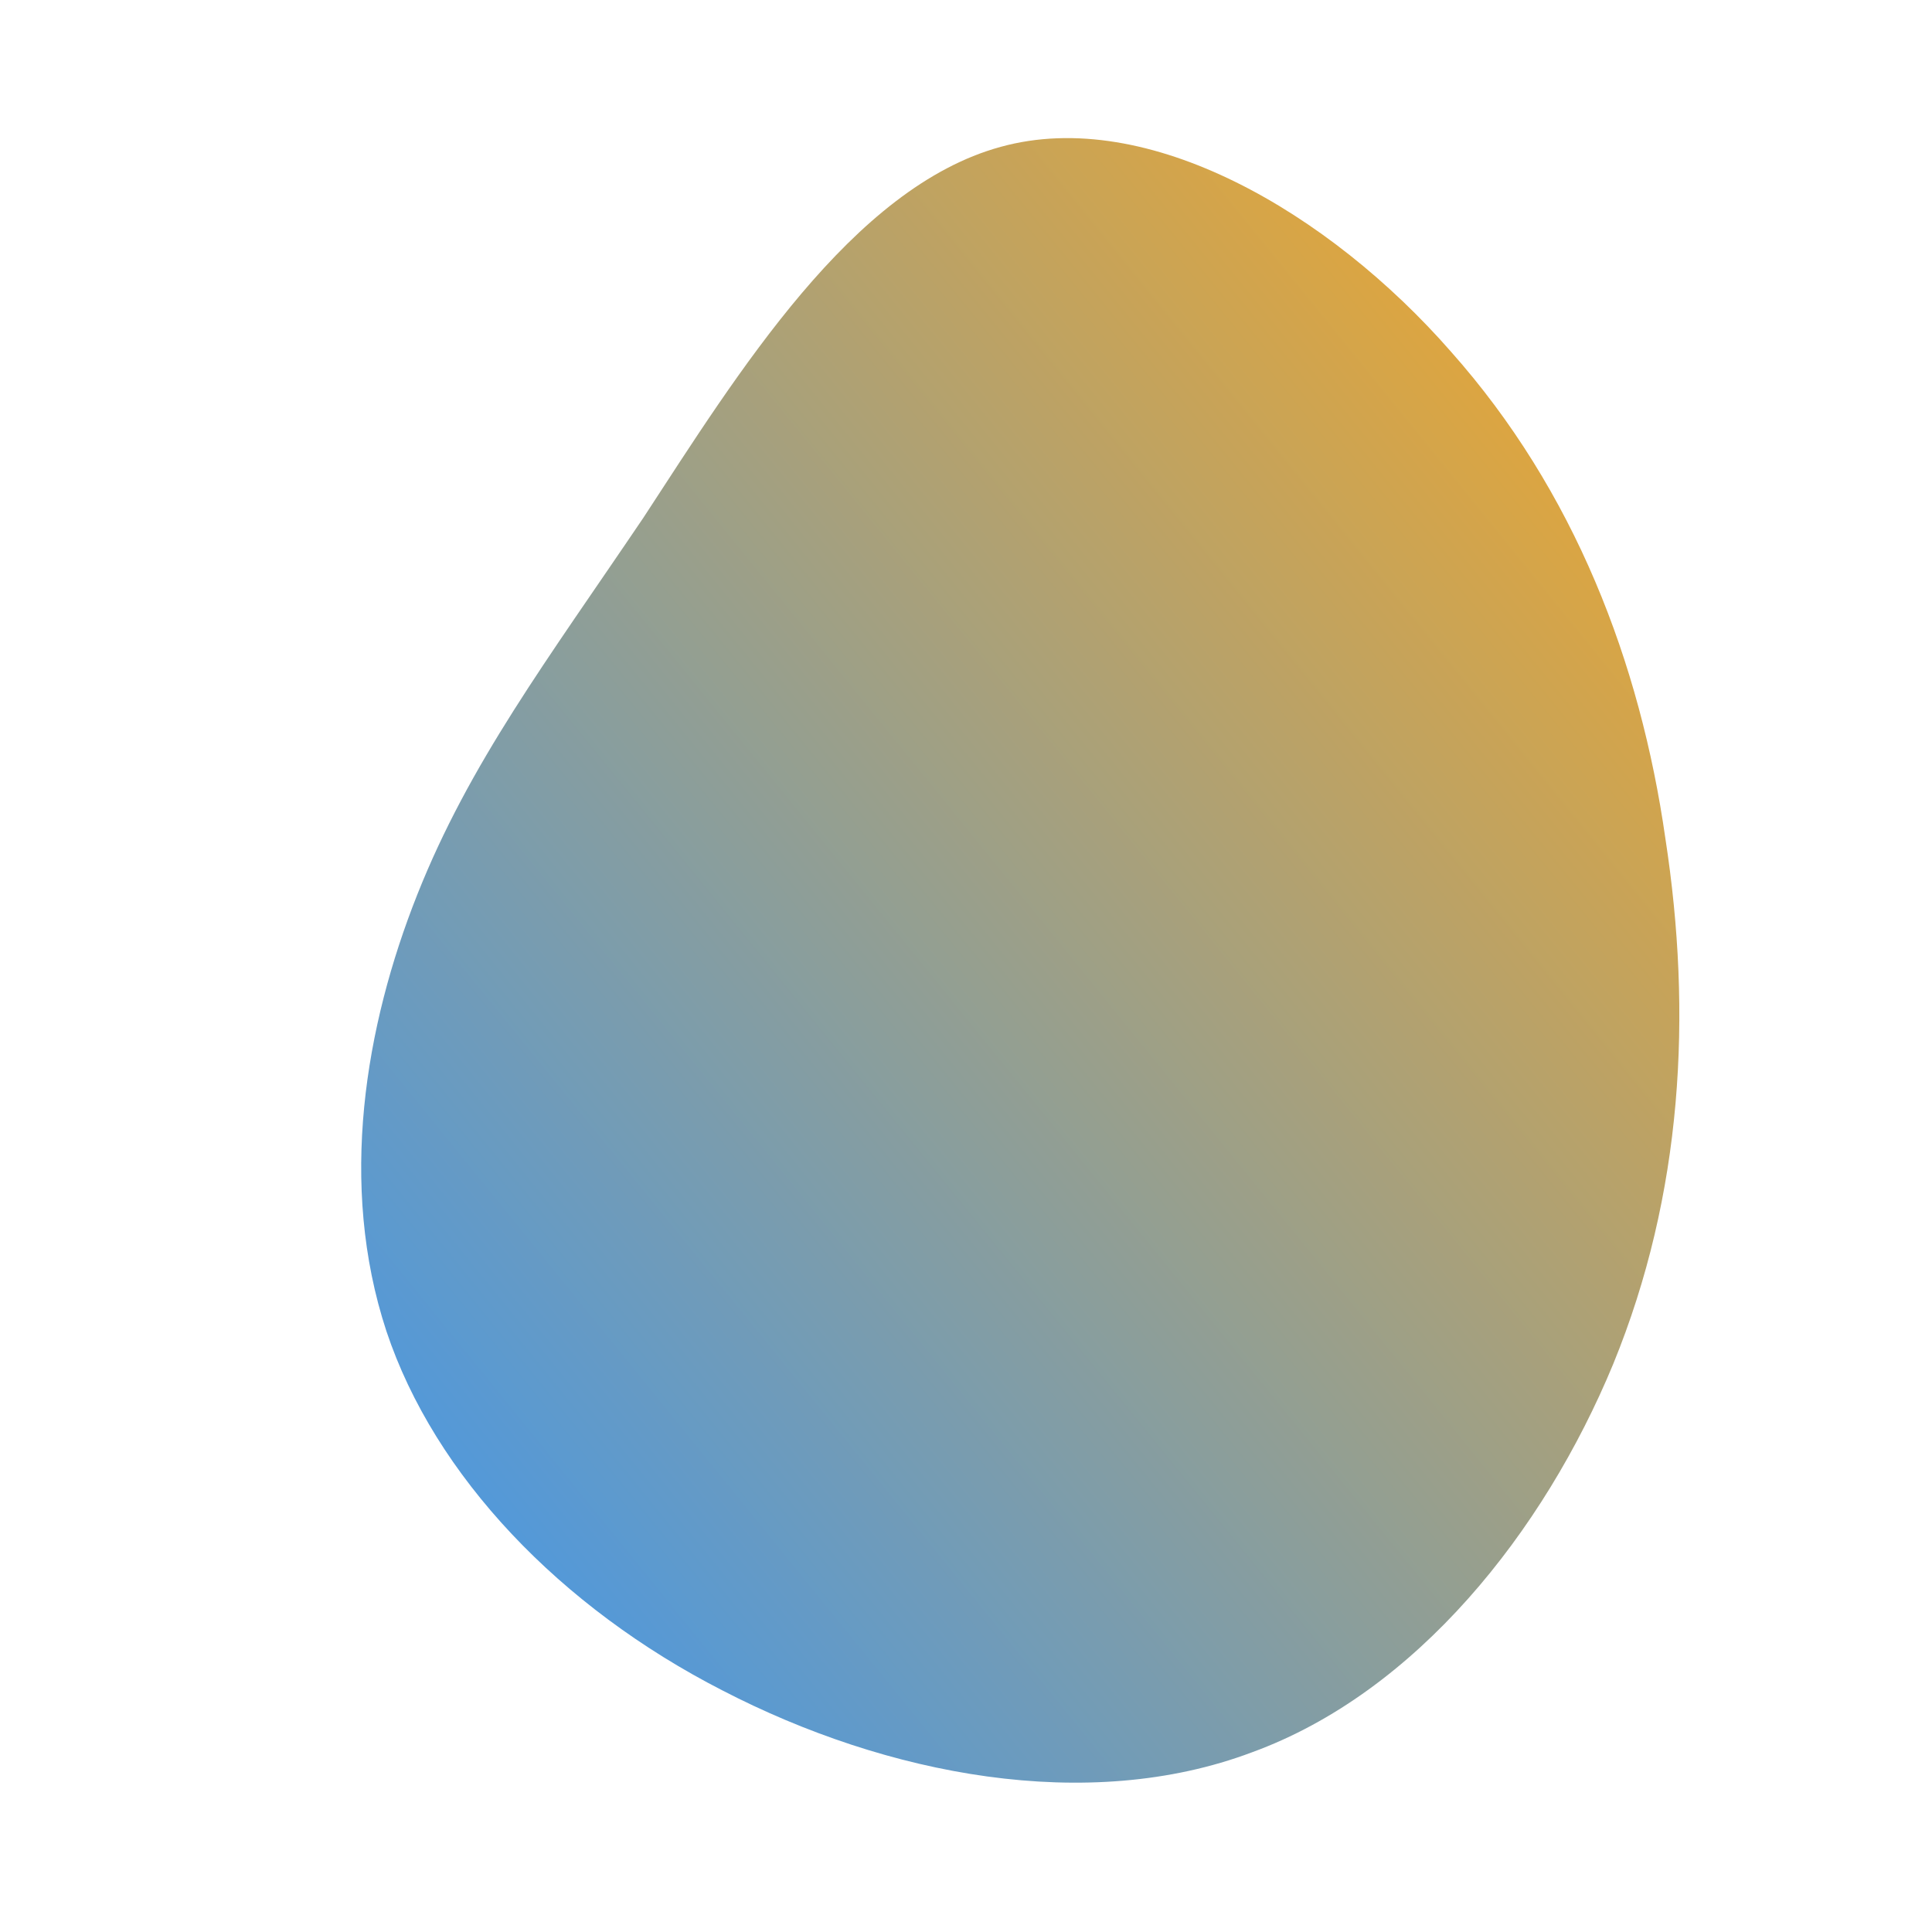 <!--?xml version="1.0" standalone="no"?-->
              <svg id="sw-js-blob-svg" viewBox="0 0 100 100" xmlns="http://www.w3.org/2000/svg" version="1.1">
                    <defs> 
                        <linearGradient id="sw-gradient" x1="0" x2="1" y1="1" y2="0">
                            <stop id="stop1" stop-color="rgba(55, 150.247, 248, 1)" offset="0%"></stop>
                            <stop id="stop2" stop-color="rgba(251, 168, 31, 1)" offset="100%"></stop>
                        </linearGradient>
                    </defs>
                <path fill="url(#sw-gradient)" d="M25.1,-31.8C31.5,-24.6,34.9,-15.7,36.2,-6.6C37.6,2.5,37.1,11.8,33.5,20.6C29.9,29.3,23.3,37.6,14.8,40.7C6.3,43.9,-4.1,41.9,-12.6,37.5C-21,33.2,-27.5,26.4,-30,18.9C-32.5,11.3,-31.1,3.1,-28.4,-3.7C-25.7,-10.5,-21.7,-15.8,-16.7,-23.2C-11.8,-30.7,-5.9,-40.3,1.8,-42.4C9.4,-44.5,18.8,-39,25.1,-31.8Z" width="100%" height="100%" transform="translate(50 50)" stroke-width="0" style="transition: all 0.3s ease 0s;"></path>
              </svg>